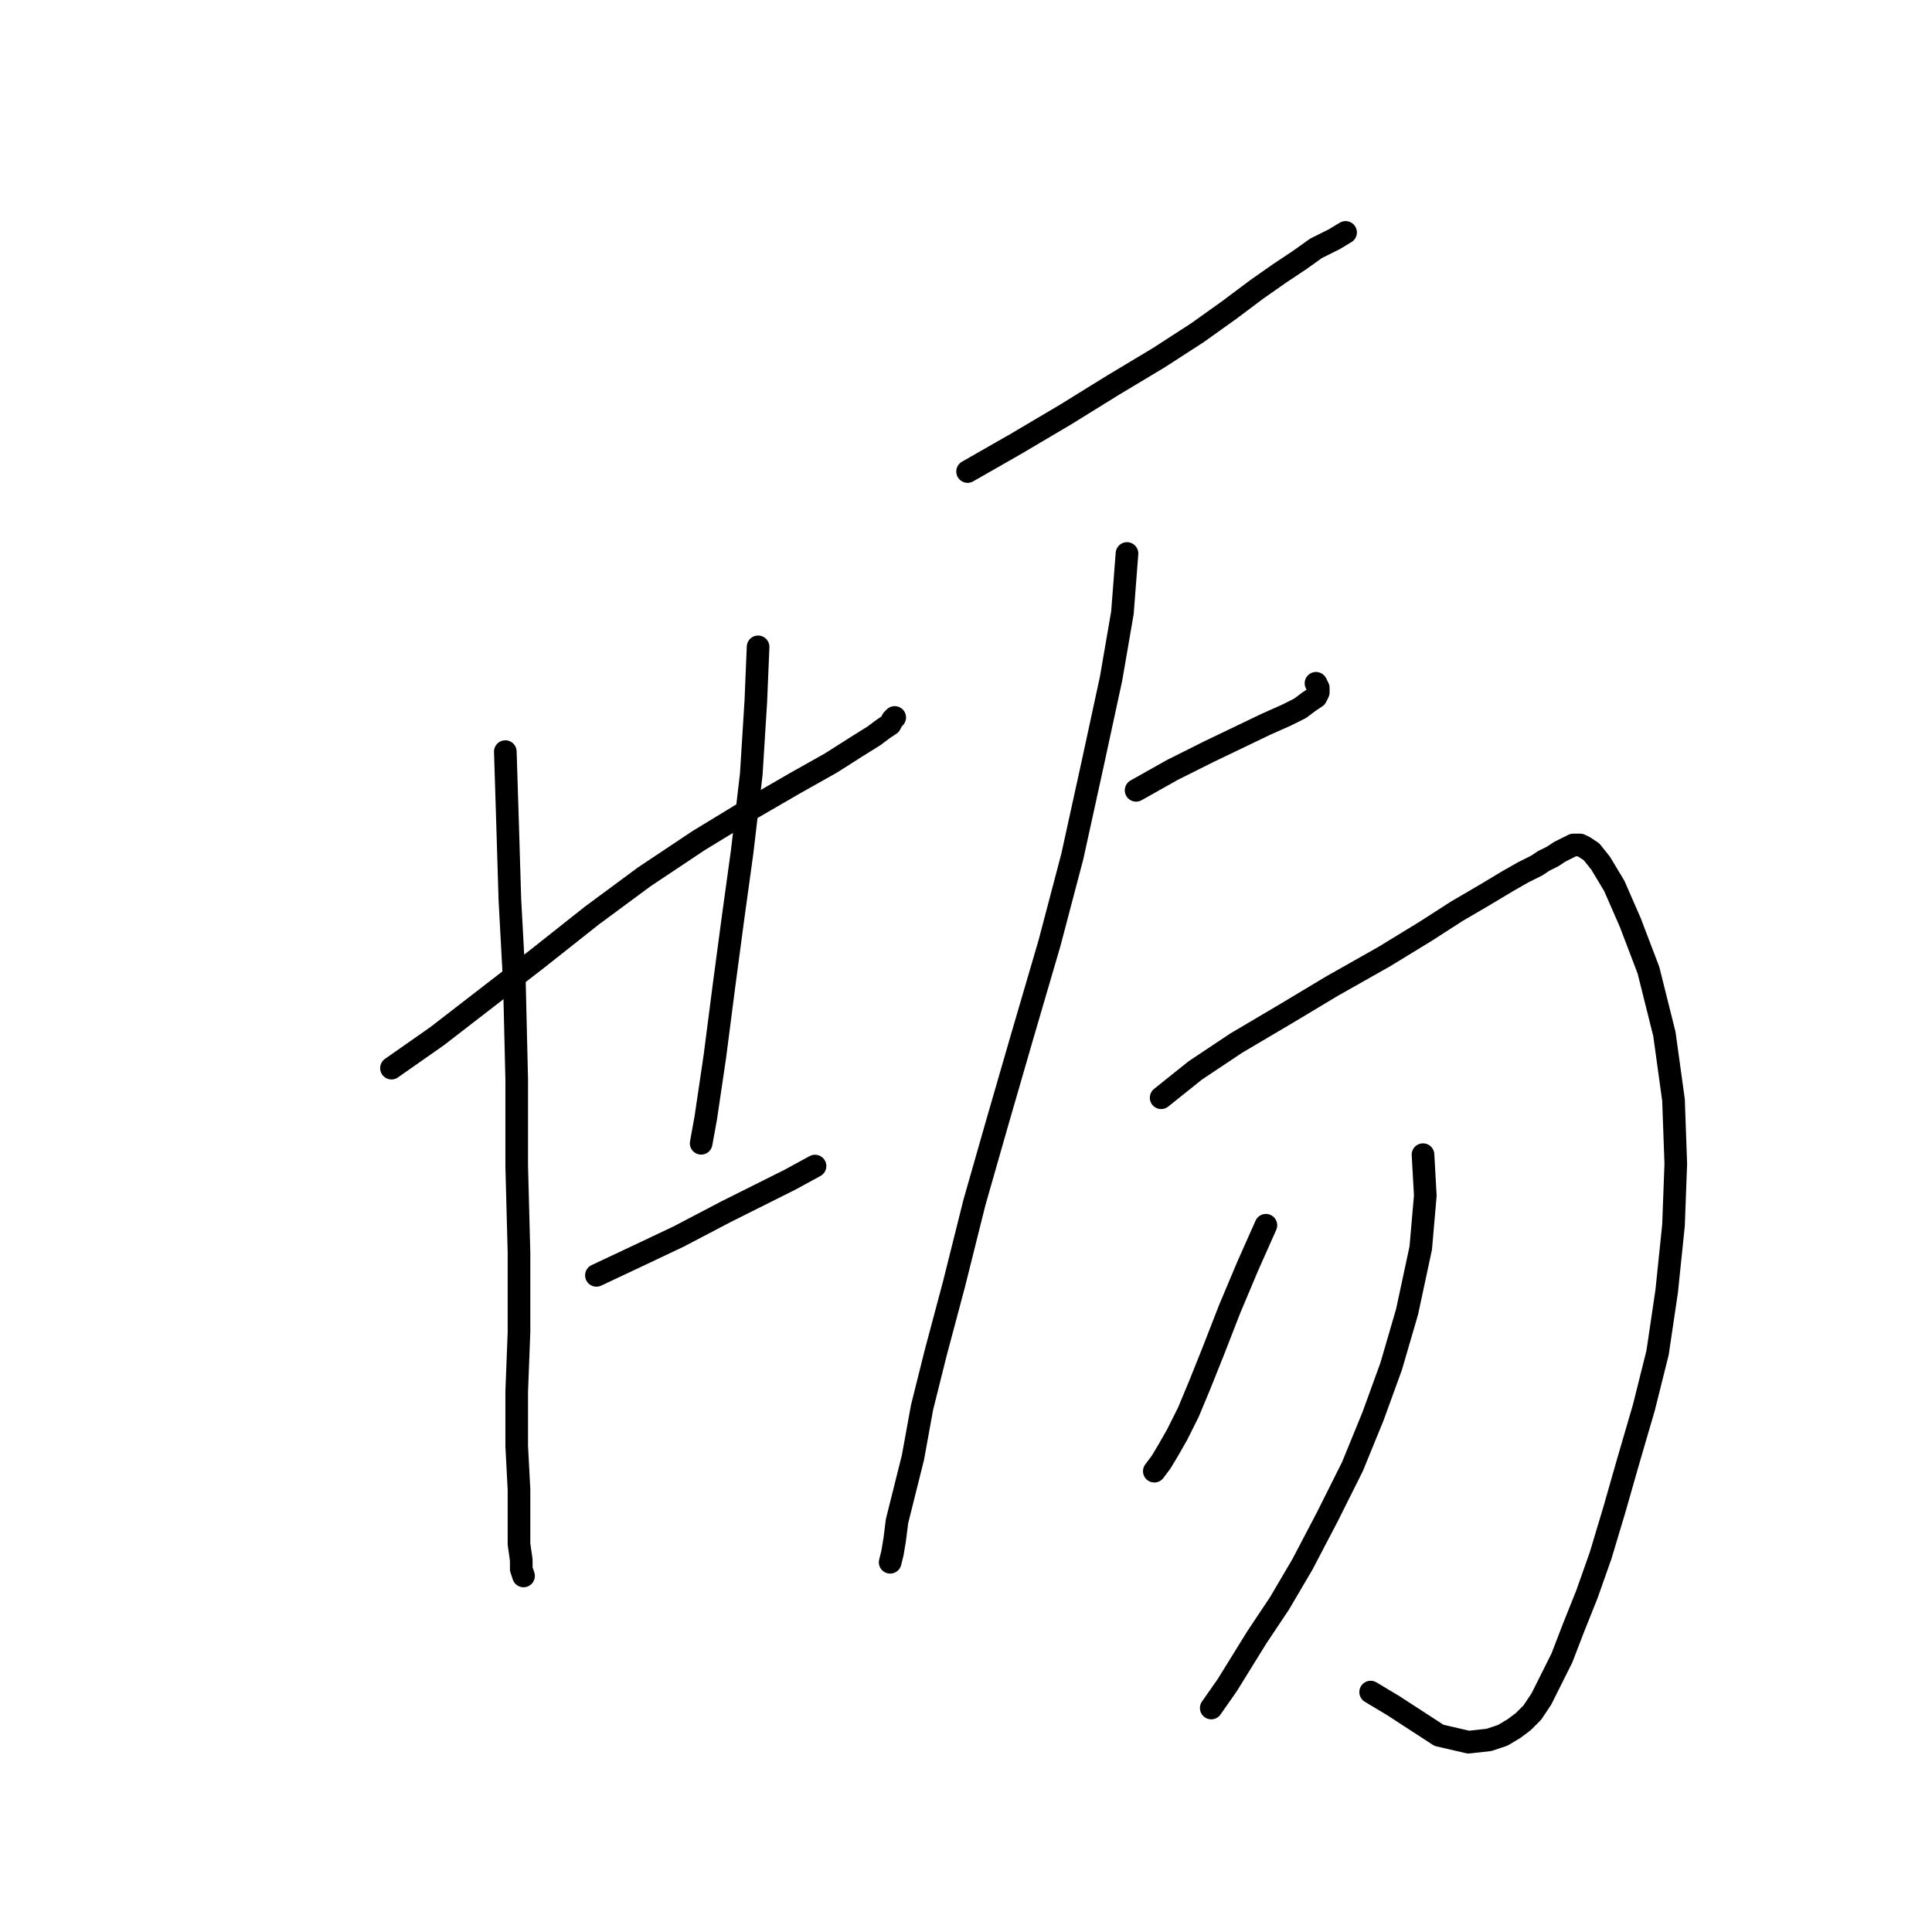 <?xml version="1.0" standalone="no"?>
    <svg width="256" height="256" xmlns="http://www.w3.org/2000/svg" version="1.1">
    <polyline stroke="black" stroke-width="3" stroke-linecap="round" fill="transparent" stroke-linejoin="round" points="51.872 141.533 57.906 137.309 64.544 132.179 71.183 127.05 78.424 121.317 85.364 116.188 92.606 111.36 99.546 107.136 105.279 103.816 110.106 101.101 113.425 98.989 115.839 97.48 117.046 96.575 117.951 95.971 118.253 95.368 118.555 95.066 118.555 95.066 " />
        <polyline stroke="black" stroke-width="3" stroke-linecap="round" fill="transparent" stroke-linejoin="round" points="66.958 99.592 67.26 109.248 67.562 119.205 68.165 130.369 68.467 143.042 68.467 154.508 68.769 165.974 68.769 176.534 68.467 184.38 68.467 191.621 68.769 197.354 68.769 201.578 68.769 204.596 69.07 206.708 69.07 207.915 69.372 208.82 69.372 208.82 " />
        <polyline stroke="black" stroke-width="3" stroke-linecap="round" fill="transparent" stroke-linejoin="round" points="100.451 85.712 100.149 92.954 99.546 102.61 98.339 112.868 97.132 121.619 95.925 130.671 94.718 140.025 93.511 148.171 92.907 151.491 92.907 151.491 " />
        <polyline stroke="black" stroke-width="3" stroke-linecap="round" fill="transparent" stroke-linejoin="round" points="79.028 168.991 84.157 166.577 89.89 163.862 96.227 160.543 104.675 156.318 107.994 154.508 107.994 154.508 " />
        <polyline stroke="black" stroke-width="3" stroke-linecap="round" fill="transparent" stroke-linejoin="round" points="128.21 62.479 134.547 58.858 141.185 54.935 147.521 51.013 153.556 47.392 158.686 44.073 162.91 41.056 166.531 38.34 169.548 36.228 172.264 34.418 174.376 32.909 176.79 31.702 178.298 30.797 178.298 30.797 " />
        <polyline stroke="black" stroke-width="3" stroke-linecap="round" fill="transparent" stroke-linejoin="round" points="150.539 104.722 155.367 102.006 160.194 99.592 167.738 95.971 170.453 94.764 172.264 93.859 173.471 92.954 174.376 92.351 174.678 91.747 174.678 91.144 174.376 90.54 174.376 90.54 " />
        <polyline stroke="black" stroke-width="3" stroke-linecap="round" fill="transparent" stroke-linejoin="round" points="149.332 73.341 148.728 81.186 147.22 89.937 144.806 101.101 142.09 113.472 139.073 124.938 135.452 137.309 132.133 148.775 129.116 159.336 126.4 170.198 123.986 179.25 122.176 186.492 120.969 193.13 119.762 197.958 118.857 201.578 118.555 203.992 118.253 205.803 117.951 207.01 117.951 207.01 " />
        <polyline stroke="black" stroke-width="3" stroke-linecap="round" fill="transparent" stroke-linejoin="round" points="153.858 145.456 158.384 141.835 163.815 138.214 170.453 134.292 176.488 130.671 183.428 126.748 188.859 123.429 193.083 120.714 196.704 118.601 199.721 116.791 201.834 115.584 203.644 114.679 204.549 114.075 205.756 113.472 206.661 112.868 207.265 112.567 207.868 112.265 208.472 111.963 209.377 111.963 209.98 112.265 210.886 112.868 212.093 114.377 213.903 117.395 216.015 122.222 218.429 128.559 220.541 137.007 221.748 145.758 222.05 154.206 221.748 162.353 220.843 171.103 219.636 179.25 217.826 186.492 215.713 193.733 213.903 200.07 212.093 206.104 210.282 211.234 208.472 215.76 206.963 219.683 205.454 222.7 204.247 225.114 203.041 226.924 201.834 228.131 200.627 229.036 199.118 229.941 197.308 230.545 194.592 230.847 190.669 229.941 184.635 226.019 181.617 224.209 181.617 224.209 " />
        <polyline stroke="black" stroke-width="3" stroke-linecap="round" fill="transparent" stroke-linejoin="round" points="167.738 162.353 165.324 167.784 162.91 173.517 160.798 178.948 158.987 183.474 157.479 187.095 155.97 190.113 154.763 192.225 153.858 193.733 152.953 194.94 152.953 194.94 " />
        <polyline stroke="black" stroke-width="3" stroke-linecap="round" fill="transparent" stroke-linejoin="round" points="188.557 152.999 188.859 158.43 188.256 165.37 186.445 173.819 184.333 181.061 181.919 187.699 179.204 194.337 175.884 200.975 172.565 207.311 169.548 212.441 166.531 216.967 162.608 223.303 160.496 226.321 160.496 226.321 " />
        </svg>